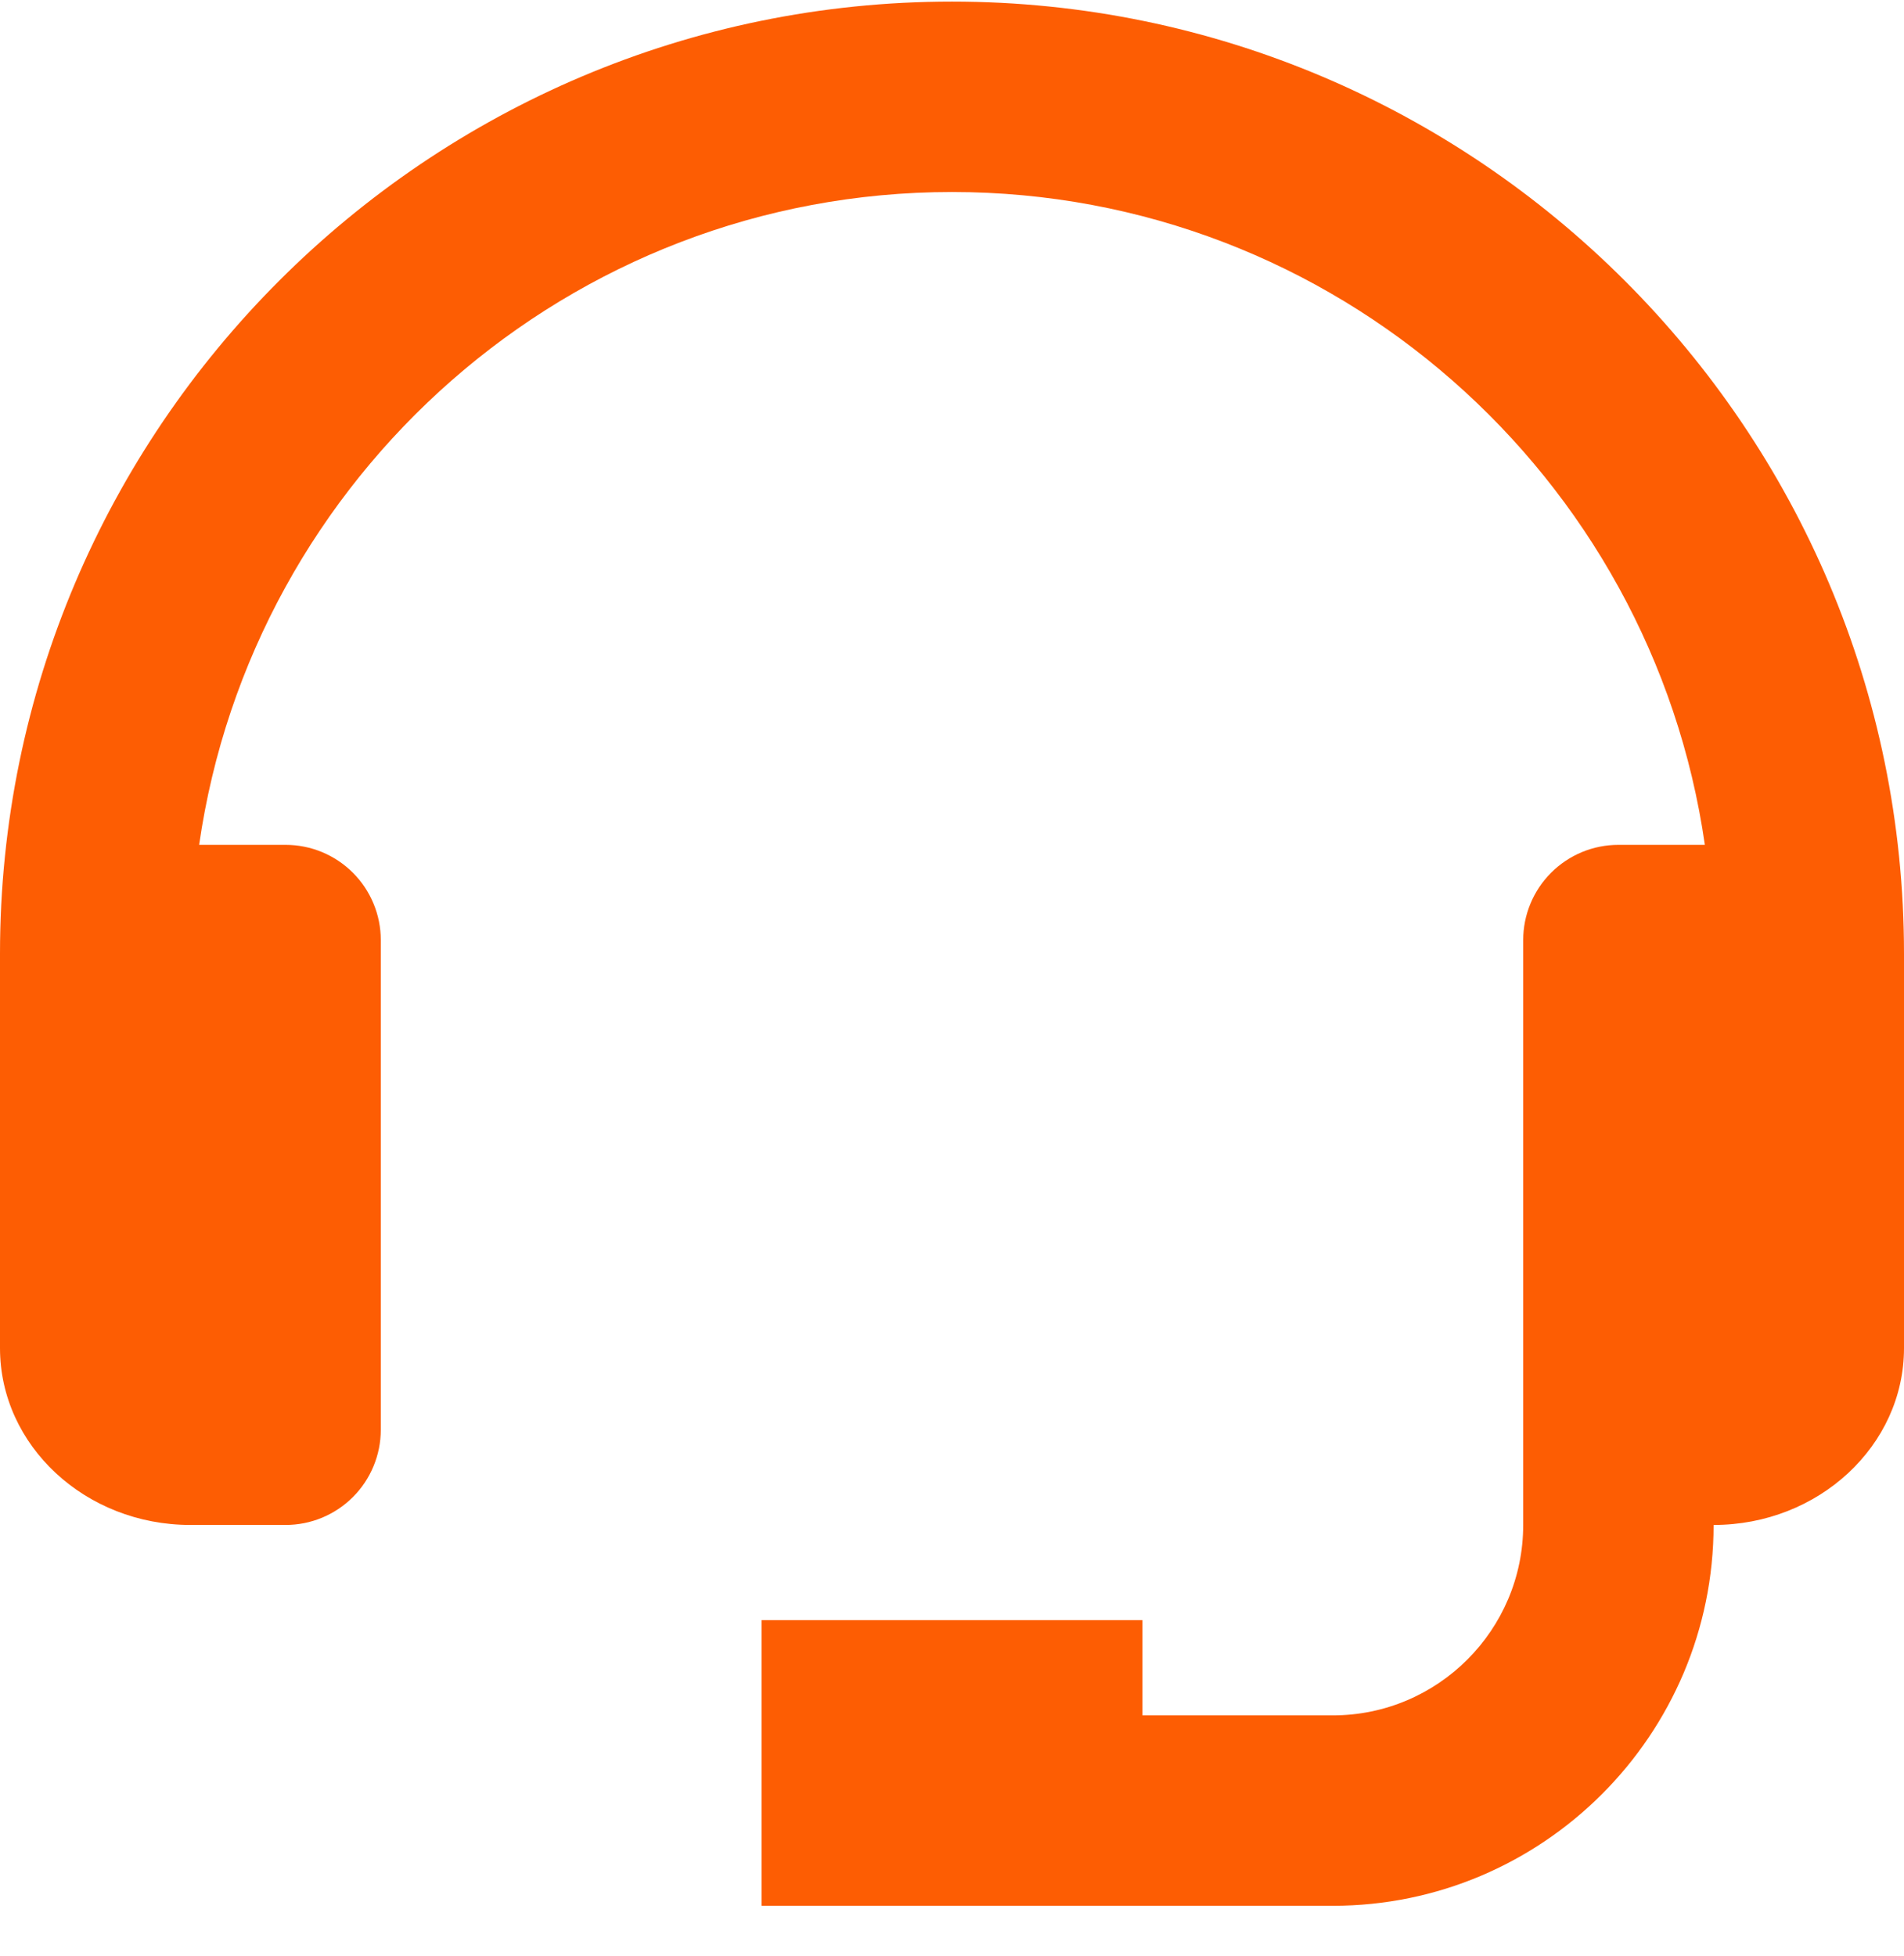<svg width="37" height="38" viewBox="0 0 37 38" fill="none" xmlns="http://www.w3.org/2000/svg">
<path d="M18.5 0.031C8.299 0.031 0 8.33 0 18.531V26.195C0 28.09 1.659 29.631 3.7 29.631H5.55C6.041 29.631 6.511 29.436 6.858 29.089C7.205 28.742 7.4 28.271 7.4 27.781V18.266C7.4 17.776 7.205 17.305 6.858 16.958C6.511 16.611 6.041 16.416 5.55 16.416H3.87C4.899 9.257 11.059 3.731 18.5 3.731C25.941 3.731 32.101 9.257 33.13 16.416H31.45C30.959 16.416 30.489 16.611 30.142 16.958C29.795 17.305 29.6 17.776 29.6 18.266V29.631C29.6 31.671 27.941 33.331 25.9 33.331H22.2V31.481H14.8V37.031H25.9C29.981 37.031 33.3 33.712 33.3 29.631C35.34 29.631 37 28.09 37 26.195V18.531C37 8.33 28.701 0.031 18.5 0.031Z" fill="#FD5D03"/>
</svg>
